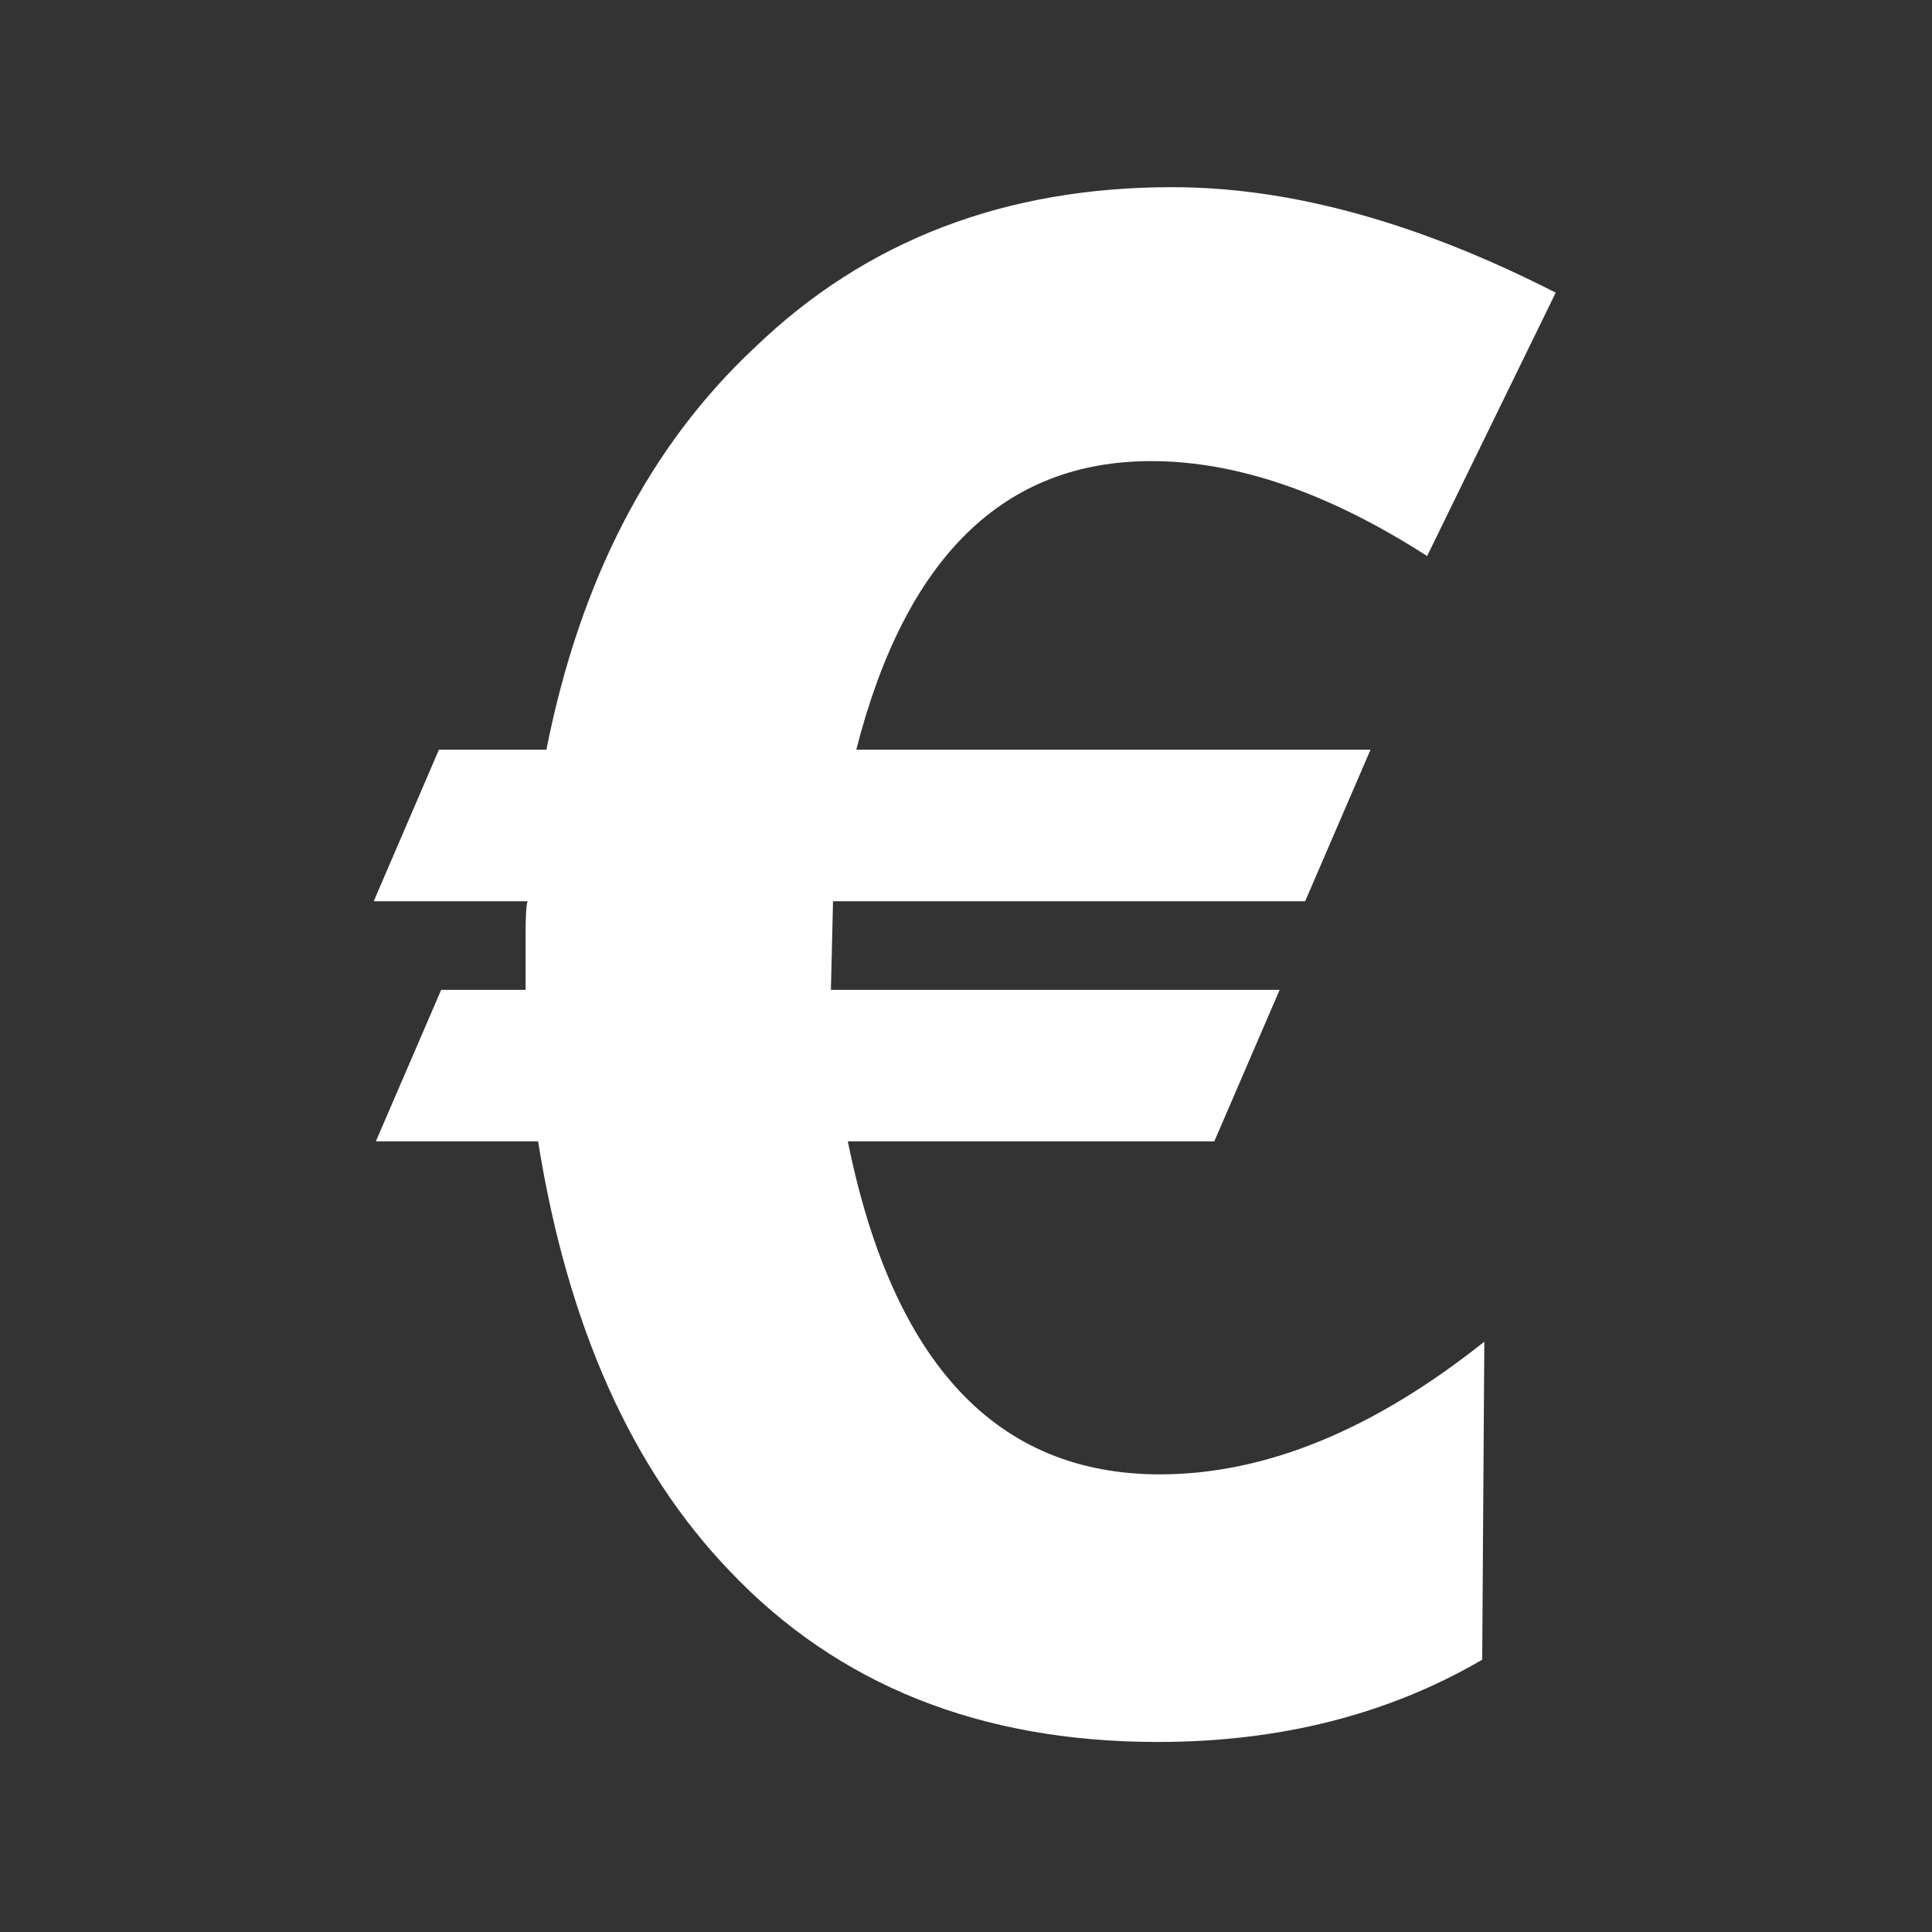 <?xml version="1.0" encoding="utf-8"?>
<!-- Generator: Adobe Illustrator 25.0.1, SVG Export Plug-In . SVG Version: 6.00 Build 0)  -->
<svg version="1.1" id="Laag_1" xmlns="http://www.w3.org/2000/svg" xmlns:xlink="http://www.w3.org/1999/xlink" x="0px" y="0px"
	 viewBox="0 0 128 128" style="enable-background:new 0 0 128 128;" xml:space="preserve">
<rect x="0" y="0" width="128" height="128" fill="#333333" stroke="none"/>
<style type="text/css">
	.st0{fill:#FFFFFF;}
</style>
<g>
	<path class="st0" d="M76.27,30.55c-9.77,0-16.28,6.37-19.54,19.12H90.8l-4.33,10.04H55.19l-0.14,5.87h29.73l-4.33,10.04H56.17
		c2.98,14.7,9.86,22.06,20.67,22.06c6.98,0,14.14-2.93,21.5-8.79l-0.14,21.07c-6.24,3.64-13.4,5.45-21.5,5.45
		c-11.73,0-21.18-3.77-28.35-11.32c-6.52-6.8-10.75-16.28-12.7-28.47H24.9l4.33-10.04h5.59v-3.63c0-1.31,0.05-2.05,0.14-2.24H24.76
		l4.32-10.04h7.12c2.23-11.25,6.84-20.14,13.82-26.66c7.35-7.08,16.56-10.61,27.64-10.61c7.82,0,16.28,2.33,25.41,6.99l-8.52,17.45
		C88.04,32.65,81.94,30.55,76.27,30.55z"/>
</g>
</svg>
